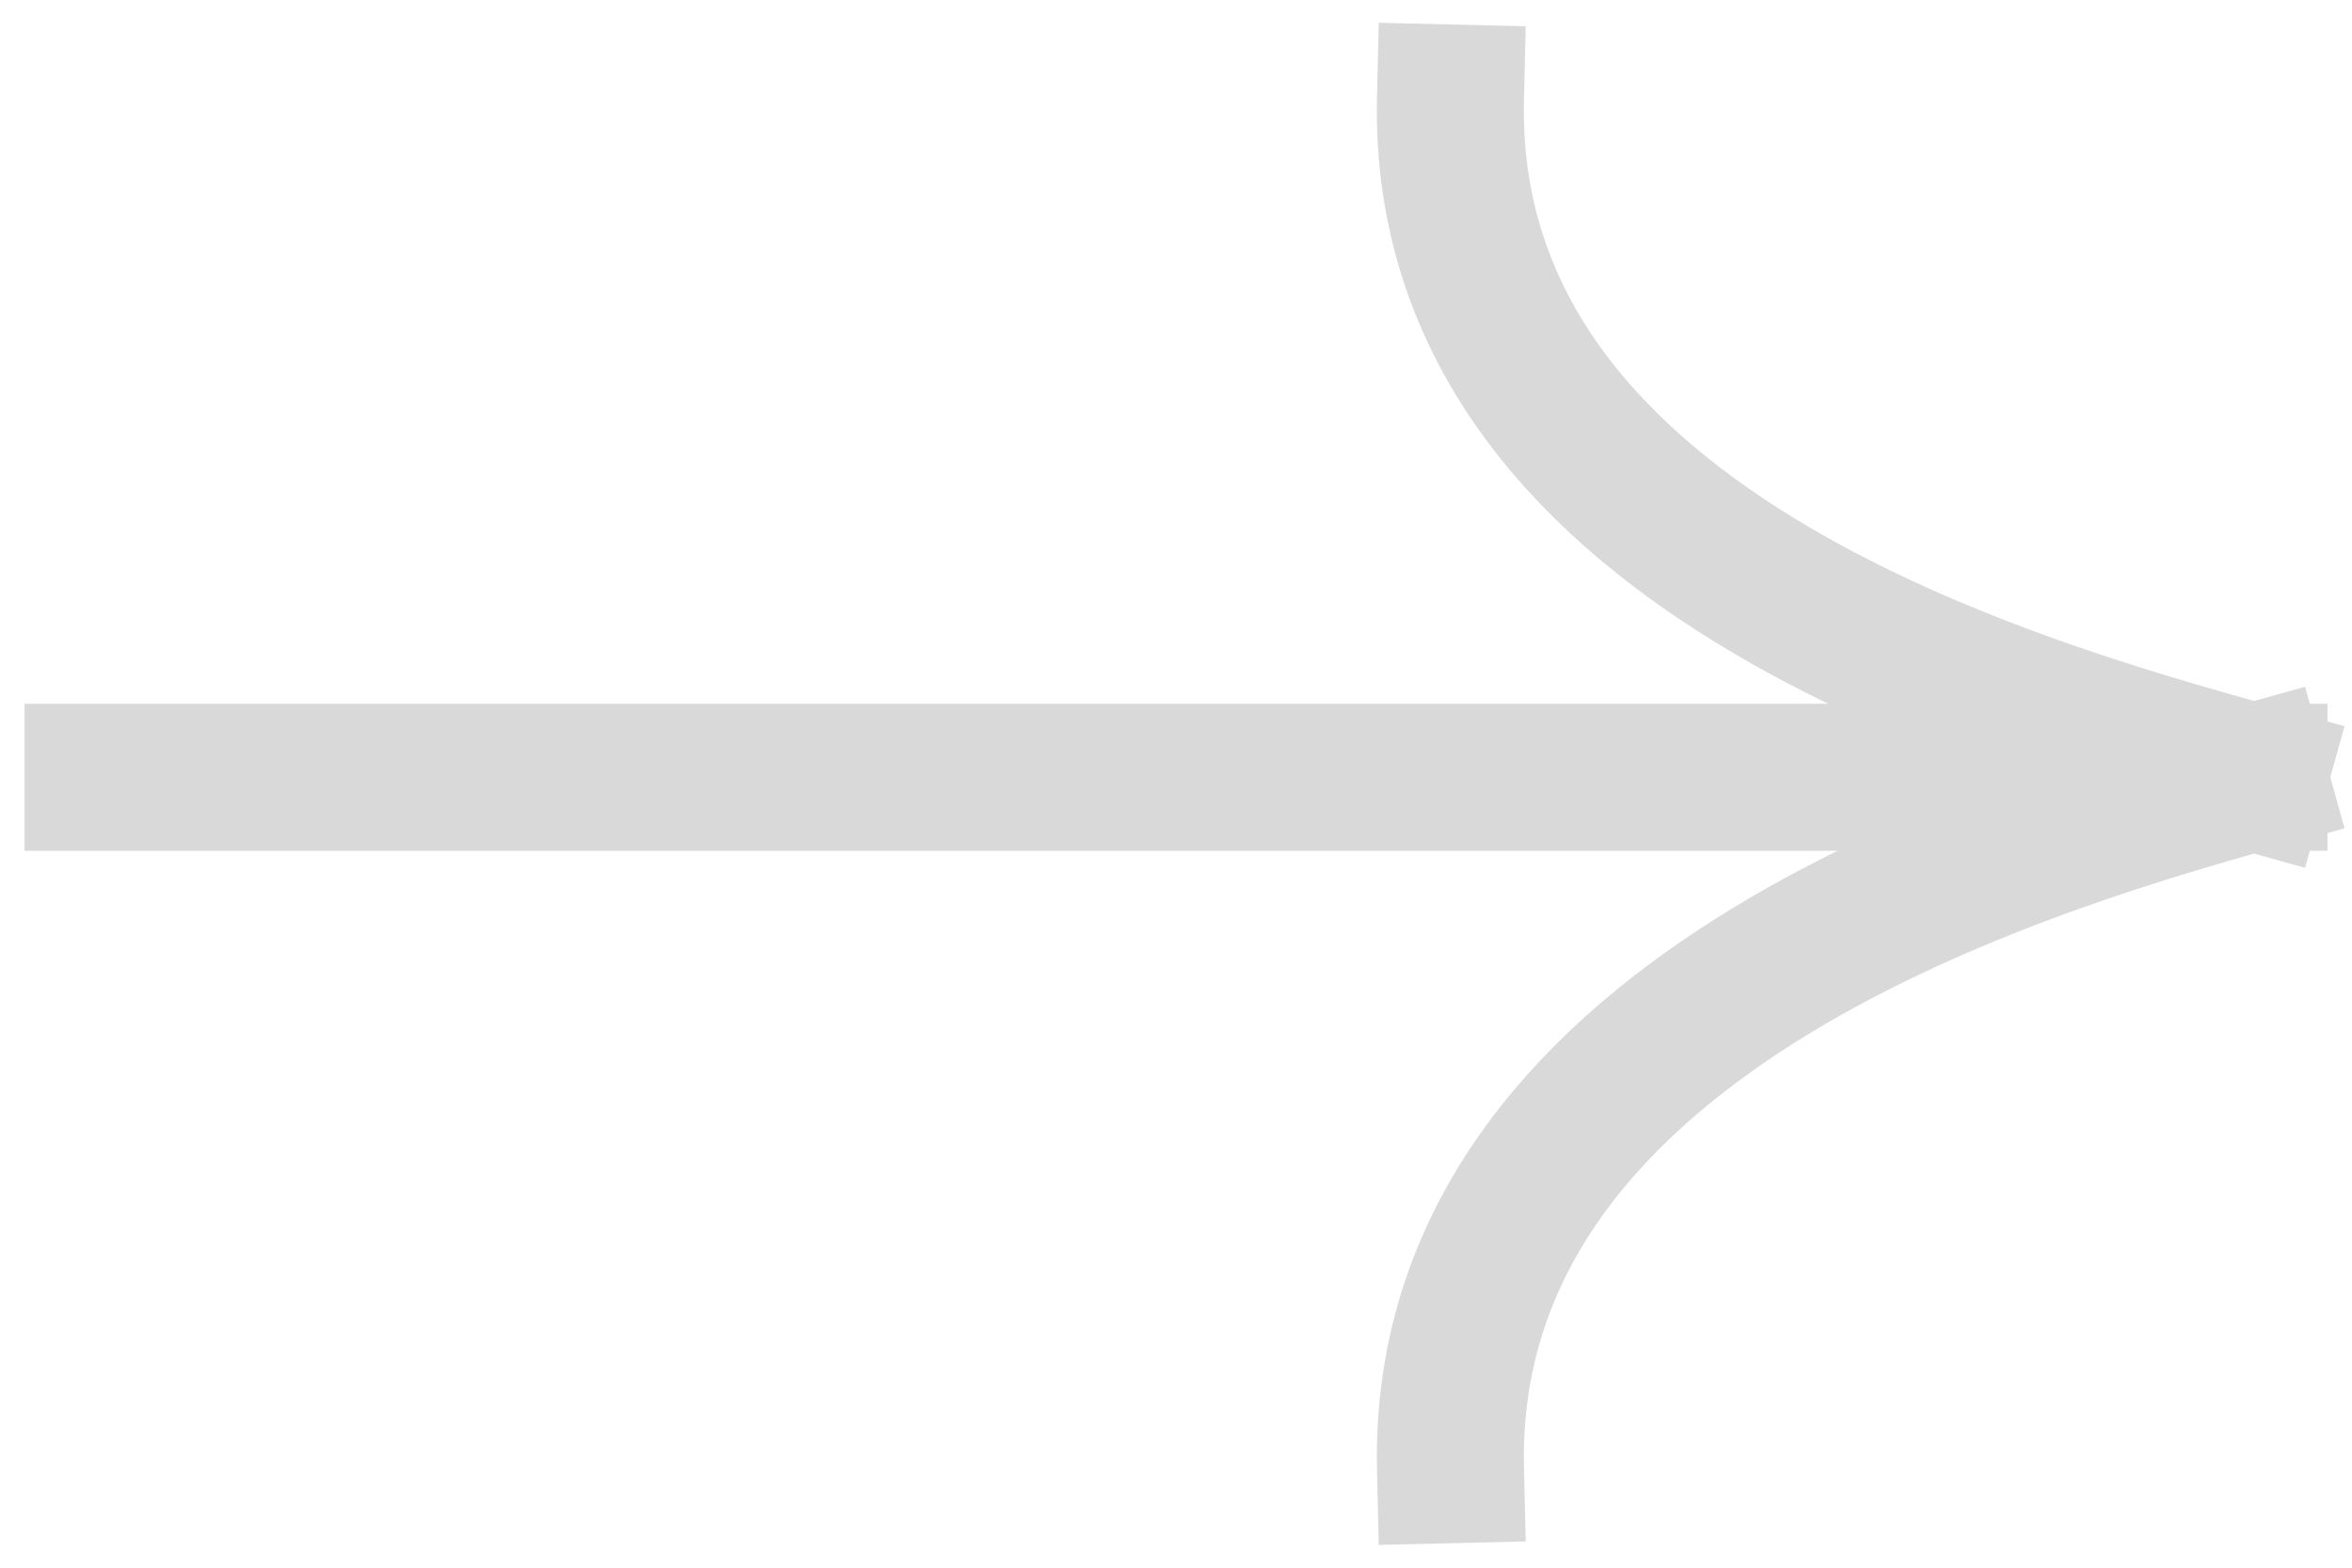 <svg width="24" height="16" viewBox="0 0 24 16" fill="none" xmlns="http://www.w3.org/2000/svg">
<path d="M1 7.933L23 7.933M23 7.933C20.449 7.222 14.692 5.587 14.801 1M23 7.933C20.449 8.644 14.692 10.413 14.801 15" stroke="#D9D9D9" stroke-width="1.5" stroke-linecap="square" stroke-linejoin="bevel"/>
</svg>
